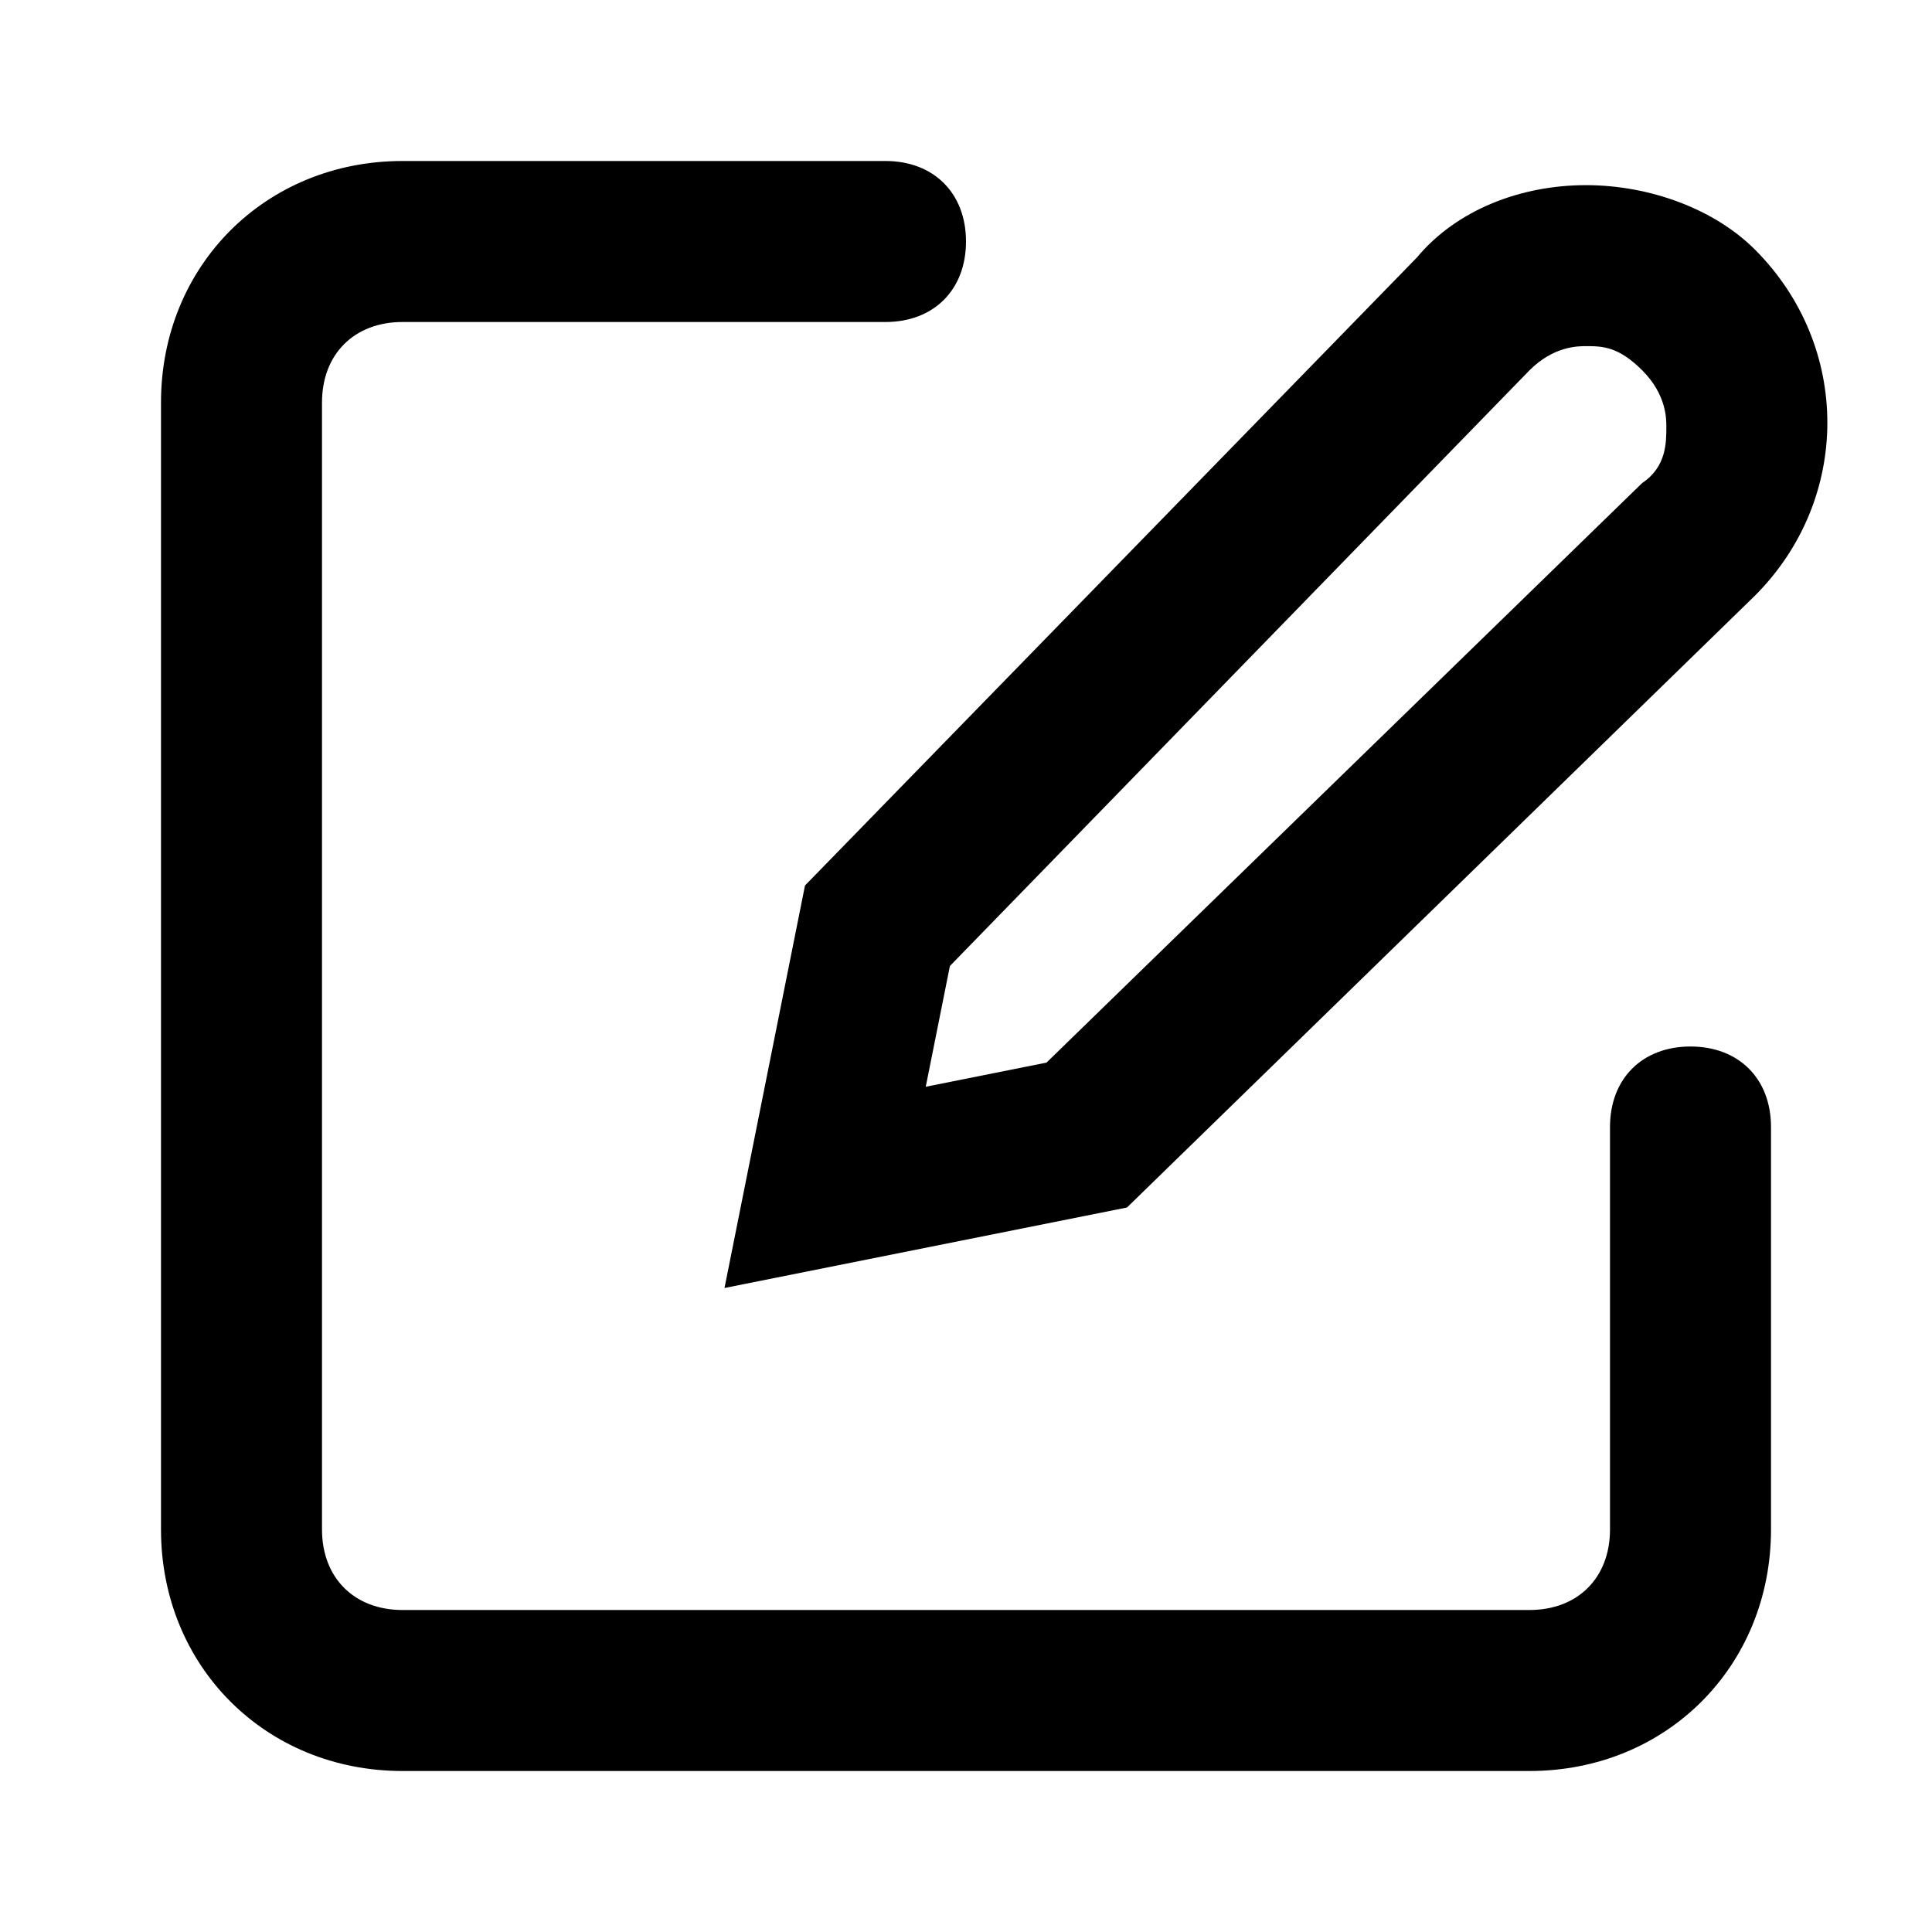 <?xml version="1.0" standalone="no"?><!DOCTYPE svg PUBLIC "-//W3C//DTD SVG 1.1//EN"
        "http://www.w3.org/Graphics/SVG/1.1/DTD/svg11.dtd">
<svg t="1564465321748" class="icon" viewBox="0 0 1024 1024" version="1.1" xmlns="http://www.w3.org/2000/svg" p-id="2081"
     width="48" height="48" xmlns:xlink="http://www.w3.org/1999/xlink">
    <defs>
        <style type="text/css"></style>
    </defs>
    <path d="M840.533 183.467c8.533 0 17.067 0 29.867 12.8 12.8 12.8 12.8 25.6 12.8 29.867 0 8.533 0 21.333-12.8 29.867L554.667 563.2l-64 12.8 12.8-64L810.667 196.267c12.8-12.8 25.6-12.8 29.867-12.8m0-85.333c-34.133 0-68.267 12.8-89.6 38.4L426.667 469.333l-42.667 213.333 213.333-42.667 332.8-324.267c51.2-51.2 51.2-132.267 0-183.467-21.333-21.333-55.467-34.133-89.6-34.133z"
          p-id="2082"></path>
    <path d="M810.667 938.667H213.333c-72.533 0-128-55.467-128-128V213.333c0-72.533 55.467-128 128-128h256c25.6 0 42.667 17.067 42.667 42.667s-17.067 42.667-42.667 42.667H213.333c-25.6 0-42.667 17.067-42.667 42.667v597.333c0 25.6 17.067 42.667 42.667 42.667h597.333c25.6 0 42.667-17.067 42.667-42.667v-213.333c0-25.6 17.067-42.667 42.667-42.667s42.667 17.067 42.667 42.667v213.333c0 72.533-55.467 128-128 128z"
          p-id="2083"></path>
</svg>